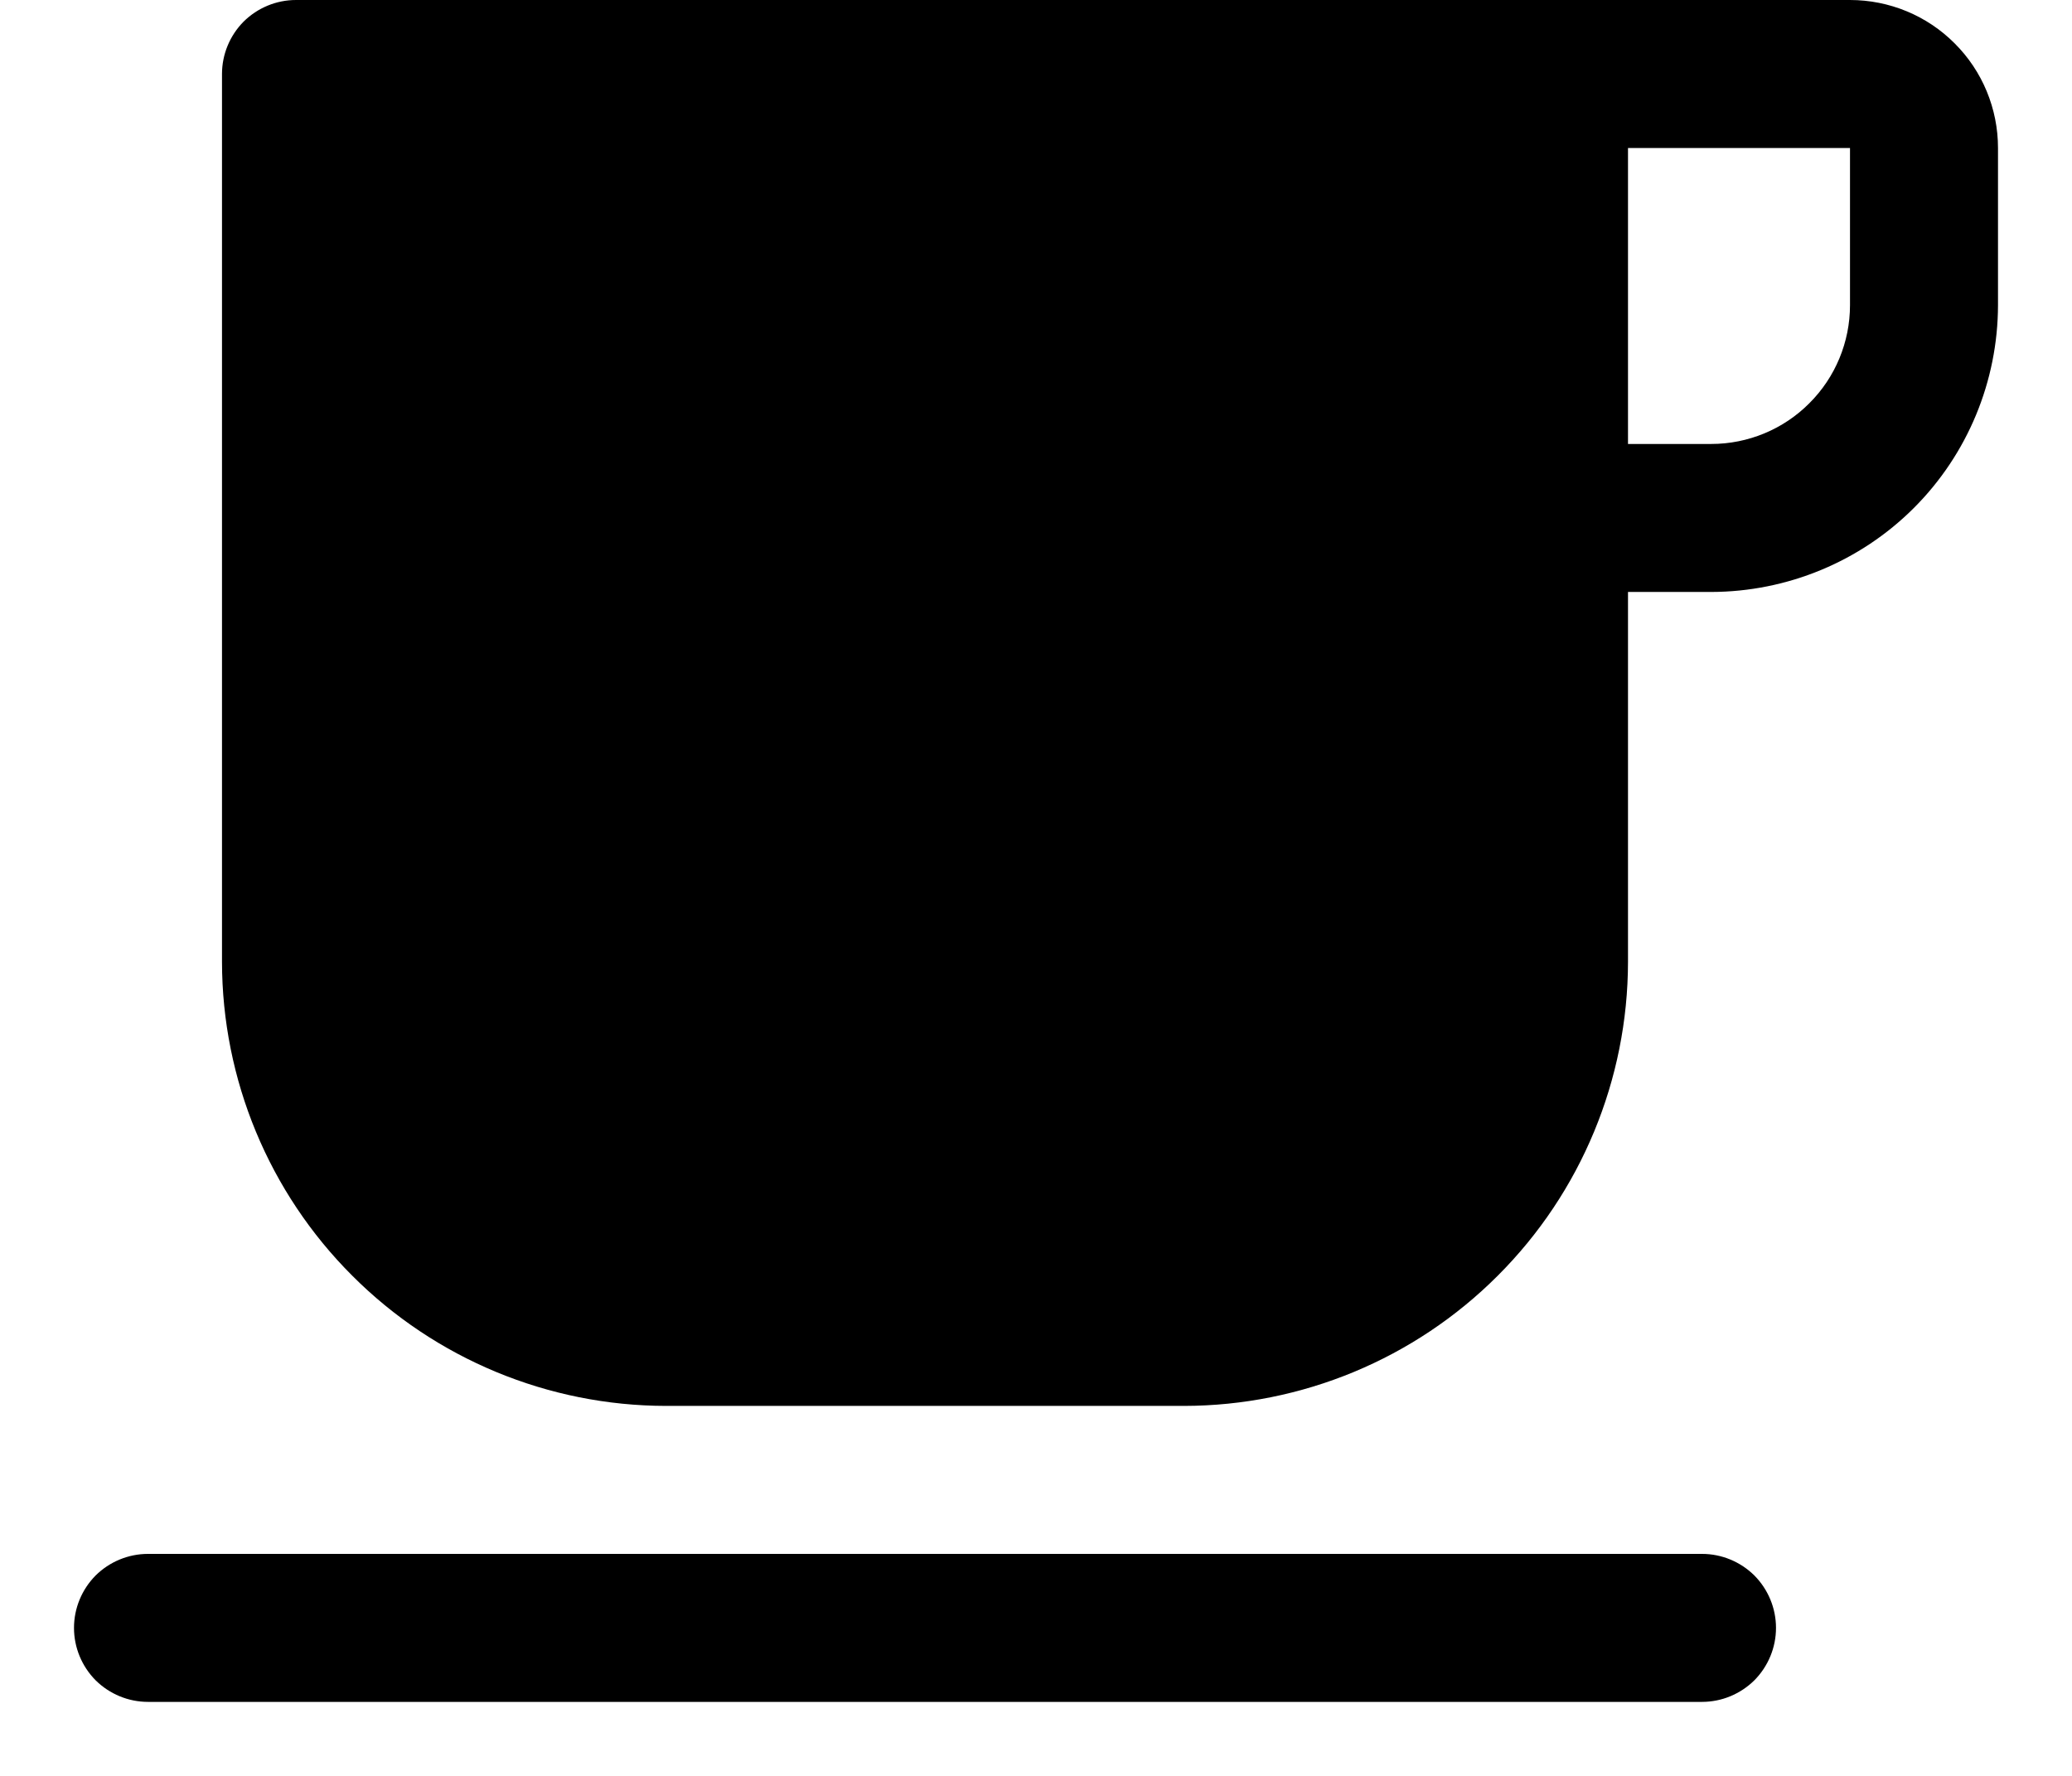 <svg width="14" height="12" viewBox="0 0 14 12" fill="none" xmlns="http://www.w3.org/2000/svg">
<path d="M12.5 0H2C1.867 0 1.74 0.053 1.646 0.146C1.553 0.24 1.5 0.367 1.5 0.5V6.5C1.501 7.295 1.817 8.058 2.38 8.62C2.942 9.183 3.705 9.499 4.5 9.5H8C8.795 9.499 9.558 9.183 10.12 8.62C10.683 8.058 10.999 7.295 11 6.5V4H11.562C12.076 3.999 12.569 3.795 12.932 3.432C13.295 3.069 13.499 2.576 13.5 2.062V1C13.5 0.735 13.395 0.48 13.207 0.293C13.02 0.105 12.765 0 12.5 0ZM12.5 2.062C12.5 2.311 12.401 2.55 12.225 2.725C12.05 2.901 11.811 3 11.562 3H11V1H12.5V2.062ZM11.5 10.5H1C0.867 10.5 0.74 10.553 0.646 10.646C0.553 10.74 0.5 10.867 0.5 11C0.5 11.133 0.553 11.26 0.646 11.354C0.74 11.447 0.867 11.5 1 11.5H11.5C11.633 11.5 11.76 11.447 11.854 11.354C11.947 11.26 12 11.133 12 11C12 10.867 11.947 10.74 11.854 10.646C11.76 10.553 11.633 10.5 11.5 10.5Z" fill="black"/>
</svg>
